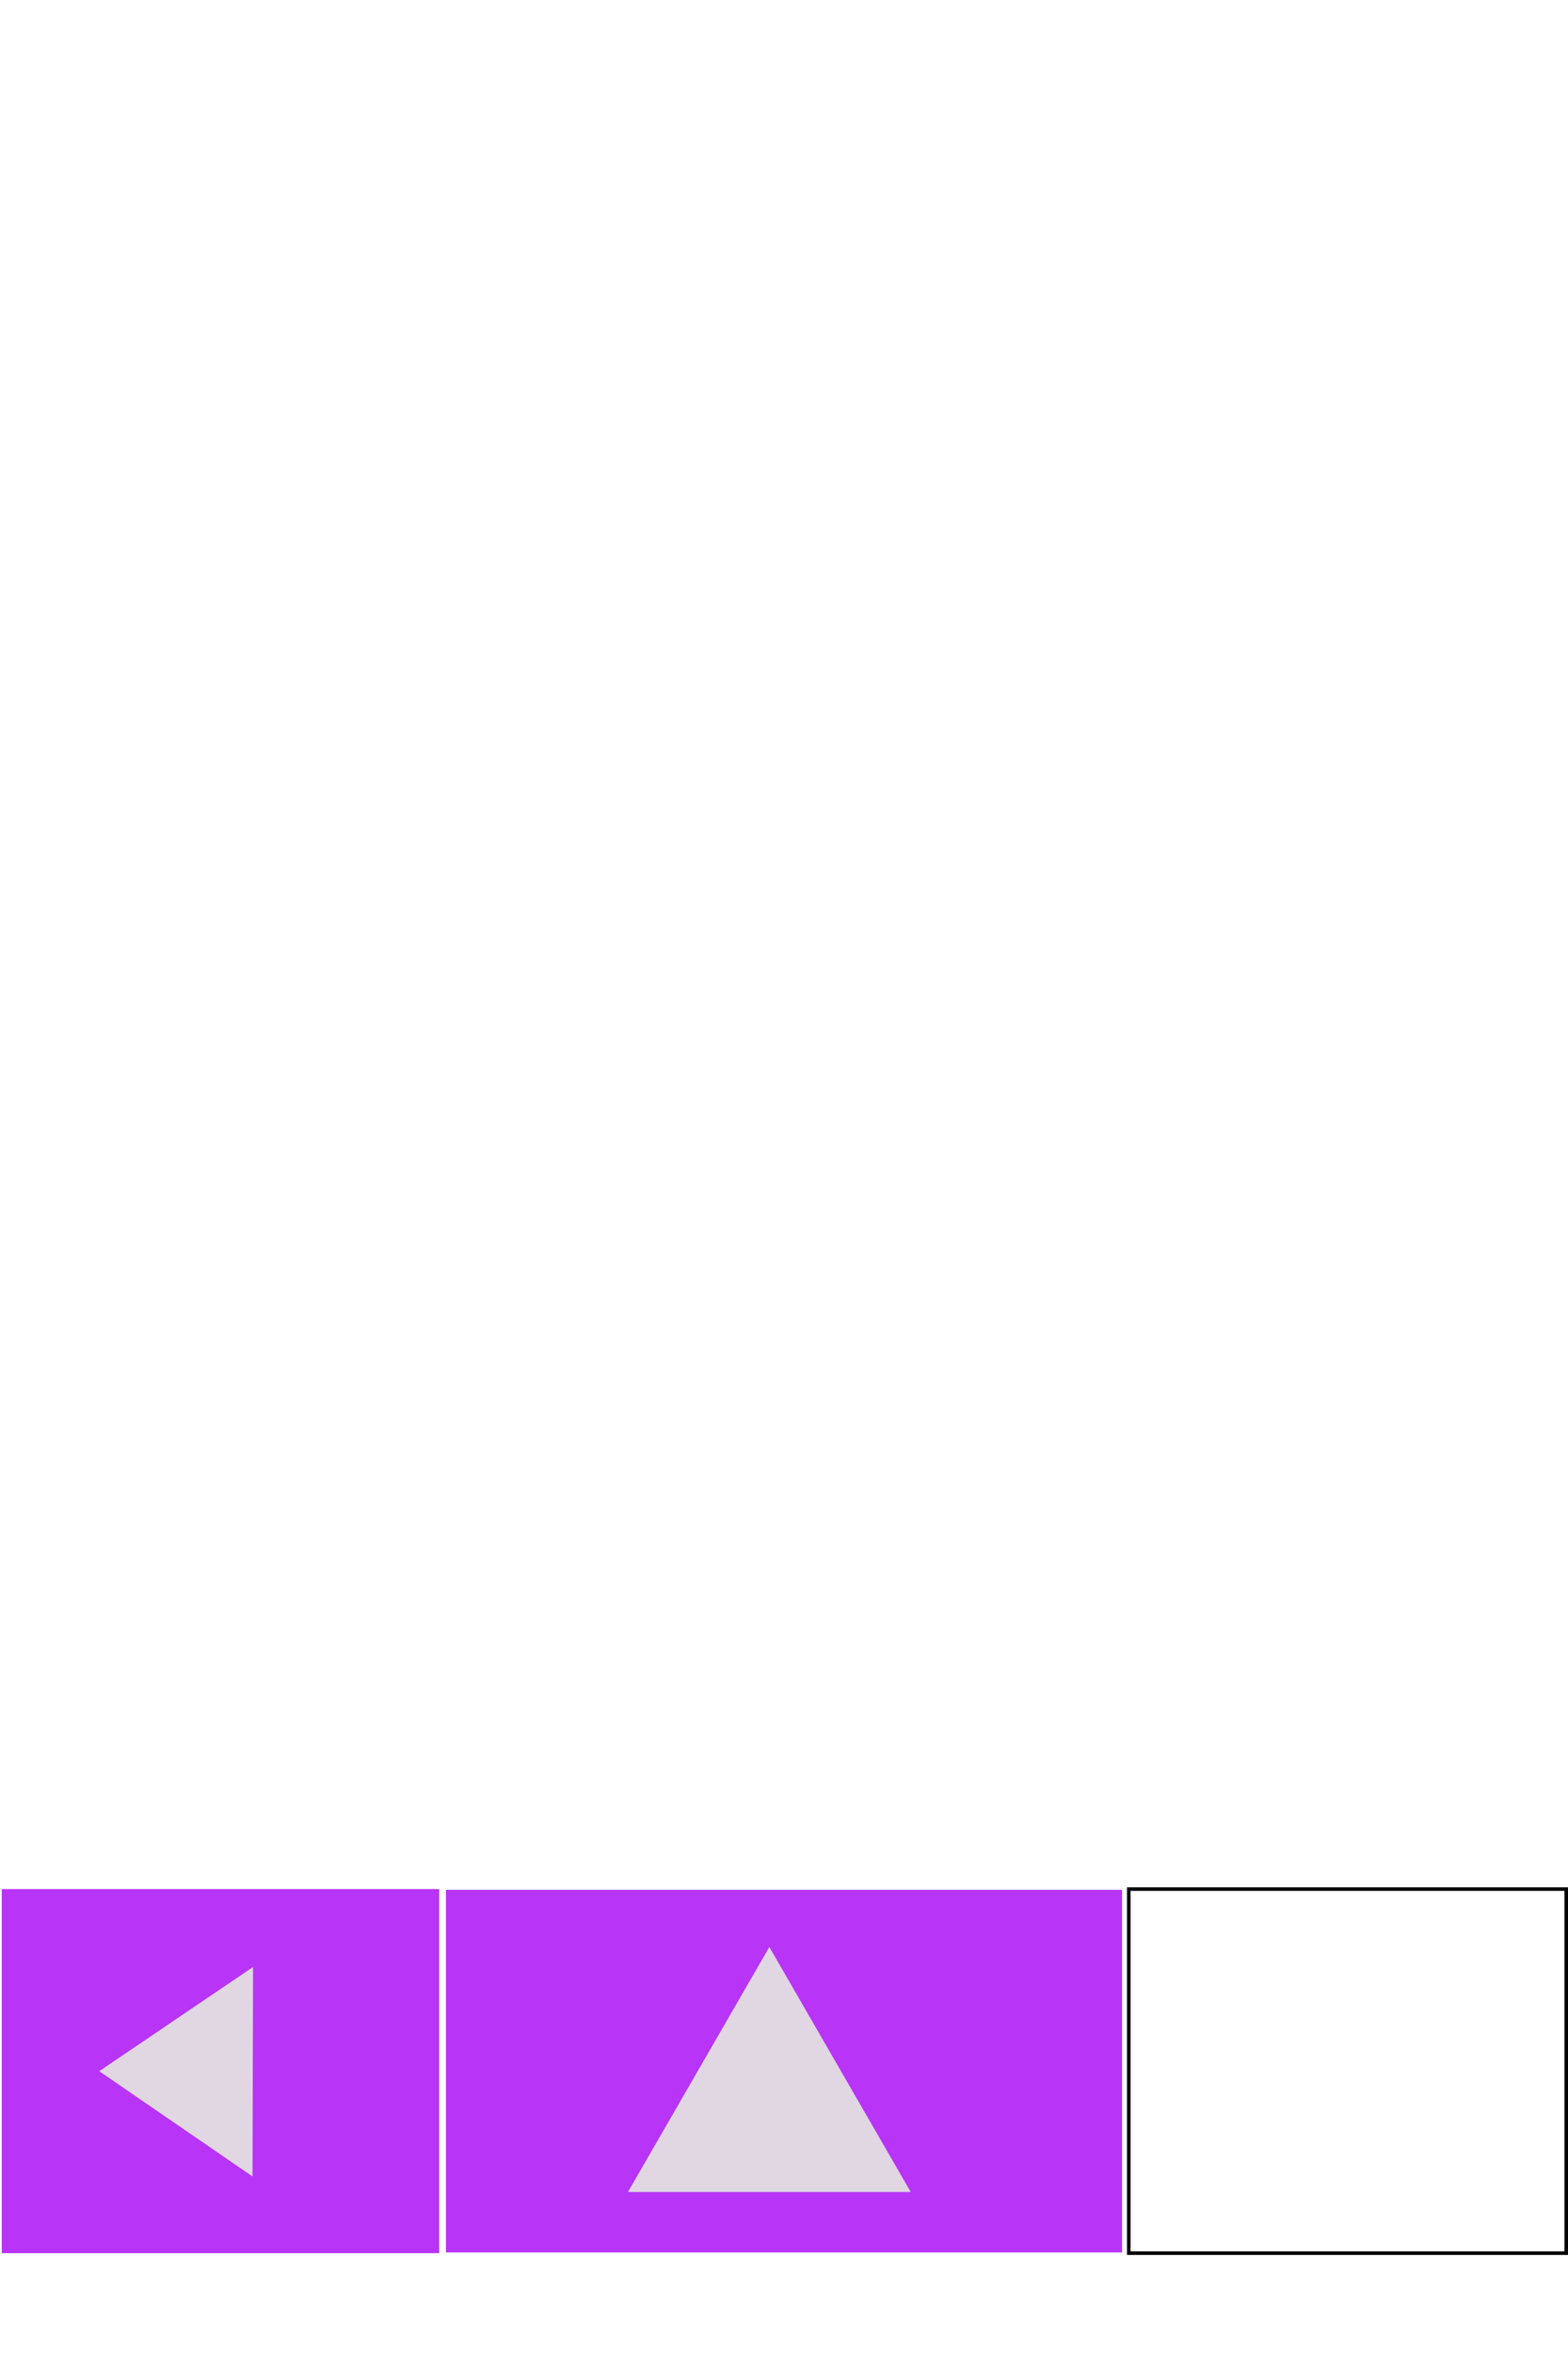 <?xml version="1.0" encoding="UTF-8" standalone="no"?>
<!-- Created with Inkscape (http://www.inkscape.org/) -->

<svg
   xmlns:dc="http://purl.org/dc/elements/1.1/"
   xmlns:cc="http://creativecommons.org/ns#"
   xmlns:rdf="http://www.w3.org/1999/02/22-rdf-syntax-ns#"
   xmlns:svg="http://www.w3.org/2000/svg"
   xmlns="http://www.w3.org/2000/svg"
   xmlns:sodipodi="http://sodipodi.sourceforge.net/DTD/sodipodi-0.dtd"
   xmlns:inkscape="http://www.inkscape.org/namespaces/inkscape"
   width="640"
   height="960"
   id="svg2"
   version="1.1"
   inkscape:version="0.48.4 r9939"
   sodipodi:docname="controls.svg">
  <defs
     id="defs4" />
  <sodipodi:namedview
     id="base"
     pagecolor="#ffffff"
     bordercolor="#666666"
     borderopacity="1.0"
     inkscape:pageopacity="0.0"
     inkscape:pageshadow="2"
     inkscape:zoom="1"
     inkscape:cx="183.23235"
     inkscape:cy="205.58677"
     inkscape:document-units="px"
     inkscape:current-layer="layer1"
     showgrid="false"
     inkscape:window-width="1317"
     inkscape:window-height="744"
     inkscape:window-x="49"
     inkscape:window-y="24"
     inkscape:window-maximized="1"
     showguides="true"
     inkscape:guide-bbox="true">
    <inkscape:grid
       type="xygrid"
       id="grid3774"
       empspacing="5"
       visible="true"
       enabled="true"
       snapvisiblegridlinesonly="true" />
    <sodipodi:guide
       orientation="1,0"
       position="-340,840"
       id="guide3780" />
  </sodipodi:namedview>
  <g
     inkscape:label="Layer 1"
     inkscape:groupmode="layer"
     id="layer1"
     transform="translate(0,-92.362)">
    <rect
       style="fill:#b834f6;stroke:none;stroke-width:1.451;stroke-linecap:round;stroke-miterlimit:4;stroke-opacity:0.662;stroke-dasharray:none;stroke-dashoffset:0;fill-opacity:1"
       id="rect3803"
       width="178.549"
       height="148.549"
       x="0.725"
       y="863.088"
       inkscape:export-filename="/home/aaron/Projects/aaron/circolor/textures/controls/controlArrow.png"
       inkscape:export-xdpi="90"
       inkscape:export-ydpi="90" />
    <rect
       y="863.088"
       x="460.725"
       height="148.549"
       width="178.549"
       id="rect3805"
       style="fill:none;stroke:#000000;stroke-width:1.451;stroke-linecap:round;stroke-miterlimit:4;stroke-opacity:1;stroke-dasharray:none;stroke-dashoffset:0" />
    <rect
       style="fill:#b834f6;stroke:none;stroke-width:2.046;stroke-linecap:round;stroke-miterlimit:4;stroke-opacity:1;stroke-dasharray:none;stroke-dashoffset:0;fill-opacity:1"
       id="rect3807"
       width="275.954"
       height="147.954"
       x="182.023"
       y="863.385"
       inkscape:export-filename="/home/aaron/Projects/aaron/circolor/textures/controls/upArrow.png"
       inkscape:export-xdpi="90"
       inkscape:export-ydpi="90" />
    <path
       transform="matrix(-0.5,0.866,-0.866,-0.5,910.462,1182.26)"
       d="m 157.713,664.32 -57.713,0 -57.713,0 L 71.144,614.34 100,564.359 l 28.856,49.981 z"
       inkscape:randomized="0"
       inkscape:rounded="0"
       inkscape:flatsided="false"
       sodipodi:arg2="1.5707963"
       sodipodi:arg1="0.52359878"
       sodipodi:r2="33.320415"
       sodipodi:r1="66.640831"
       sodipodi:cy="631"
       sodipodi:cx="100"
       sodipodi:sides="3"
       id="path3821"
       style="fill:#e2e2e2;fill-opacity:0.936;stroke:none"
       sodipodi:type="star"
       inkscape:transform-center-y="-16.66024"
       inkscape:export-filename="/home/aaron/Projects/aaron/circolor/textures/controls/upArrow.png"
       inkscape:export-xdpi="90"
       inkscape:export-ydpi="90" />
    <path
       inkscape:transform-center-y="0.078090511"
       sodipodi:type="star"
       style="fill:#e2e2e2;fill-opacity:0.936;stroke:none"
       id="path3823"
       sodipodi:sides="3"
       sodipodi:cx="100"
       sodipodi:cy="631"
       sodipodi:r1="66.640831"
       sodipodi:r2="33.320415"
       sodipodi:arg1="0.52359878"
       sodipodi:arg2="1.5707963"
       inkscape:flatsided="false"
       inkscape:rounded="0"
       inkscape:randomized="0"
       d="m 157.713,664.32 -57.713,0 -57.713,0 L 71.144,614.34 100,564.359 l 28.856,49.981 z"
       transform="matrix(0.542,0.372,-0.315,0.64,226.854,496.493)"
       inkscape:transform-center-x="10.389101"
       inkscape:export-filename="/home/aaron/Projects/aaron/circolor/textures/controls/controlArrow.png"
       inkscape:export-xdpi="90"
       inkscape:export-ydpi="90" />
  </g>
</svg>
